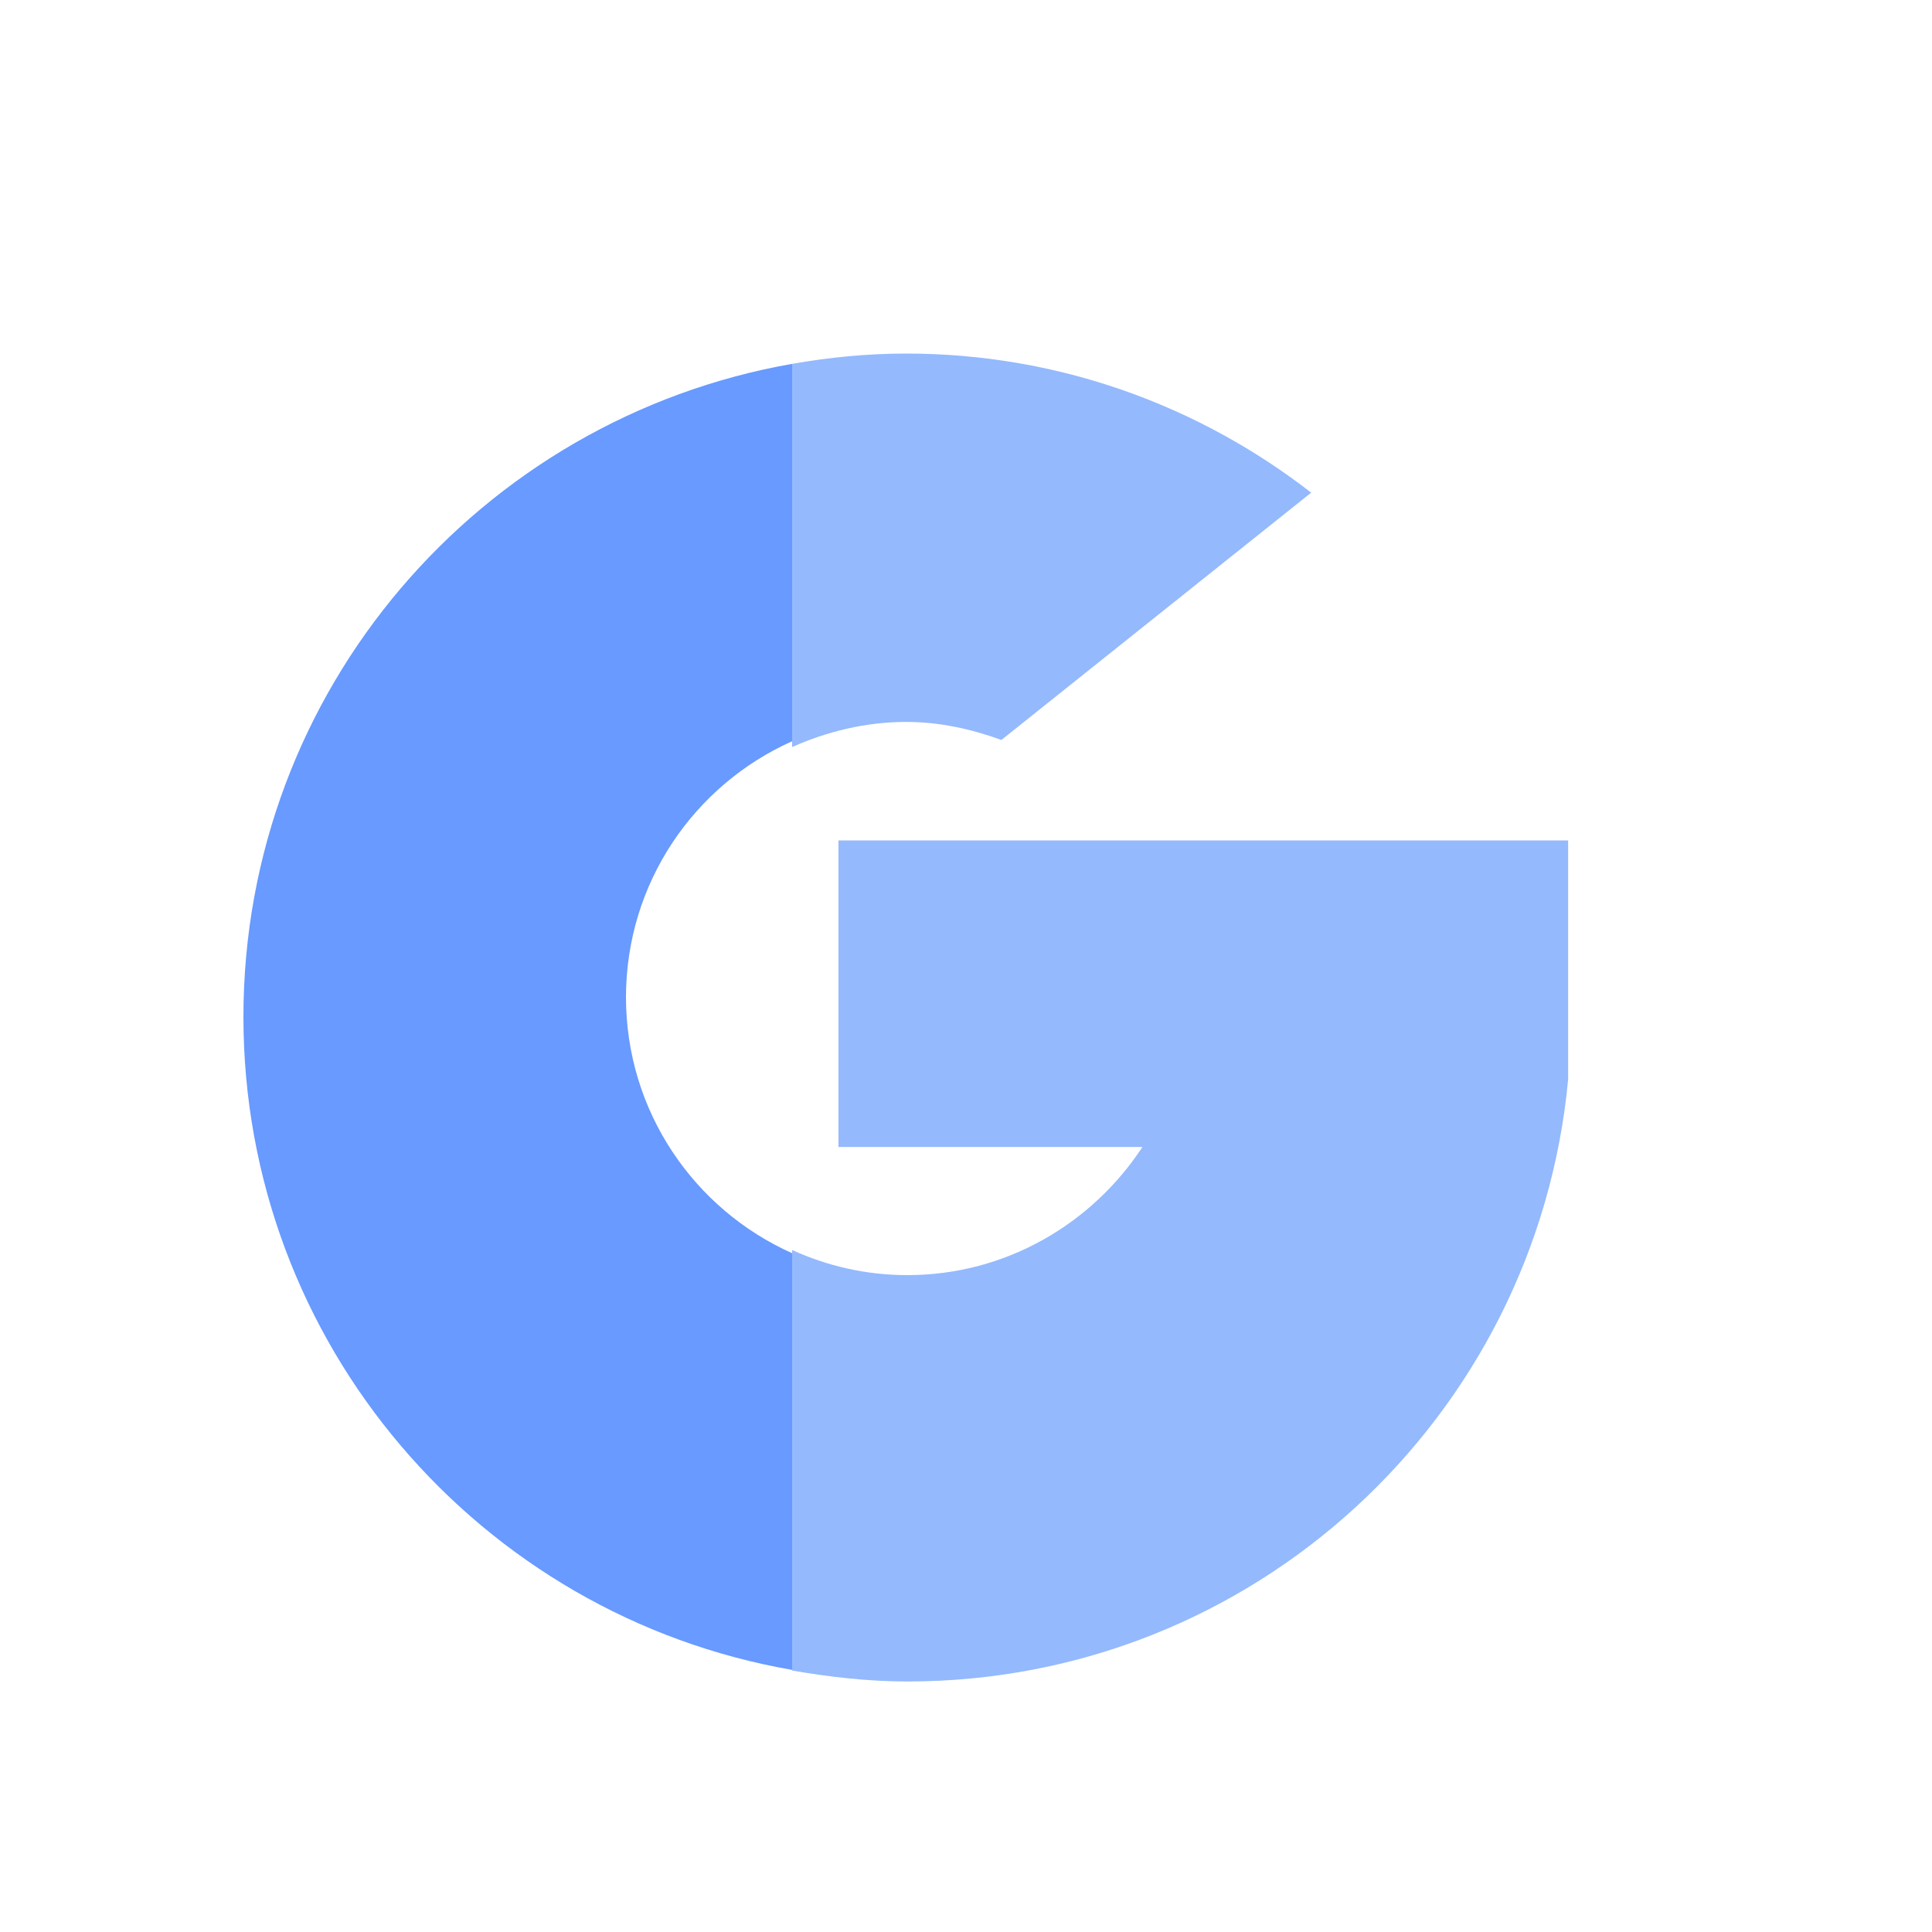 <?xml version="1.0" encoding="UTF-8"?>
<svg id="_图层_1" data-name="图层 1" xmlns="http://www.w3.org/2000/svg" viewBox="0 0 30 30">
  <defs>
    <style>
      .cls-1 {
        fill: #94b9fd;
      }

      .cls-2 {
        fill: #689aff;
      }
    </style>
  </defs>
  <path class="cls-2" d="M9.72,15.49c0-1.78,1.06-3.3,2.58-3.98V5.65C7.46,6.5,3.78,10.71,3.78,15.79s3.68,9.3,8.52,10.14v-6.47c-1.52-.68-2.58-2.2-2.58-3.98Z"/>
  <g>
    <path class="cls-1" d="M24.14,13.05H13.02v4.76h4.72c-.78,1.19-2.12,1.99-3.65,1.99-.64,0-1.24-.14-1.79-.39v6.53c.58,.1,1.18,.17,1.79,.17,5.37,0,9.77-4.1,10.26-9.35v-3.71h-.21Z"/>
    <path class="cls-1" d="M15.55,11.49l4.81-3.84c-1.74-1.35-3.92-2.16-6.29-2.16-.61,0-1.2,.06-1.77,.16v5.95c.54-.24,1.14-.39,1.77-.39,.52,0,1.01,.11,1.48,.28Z"/>
  </g>
</svg>